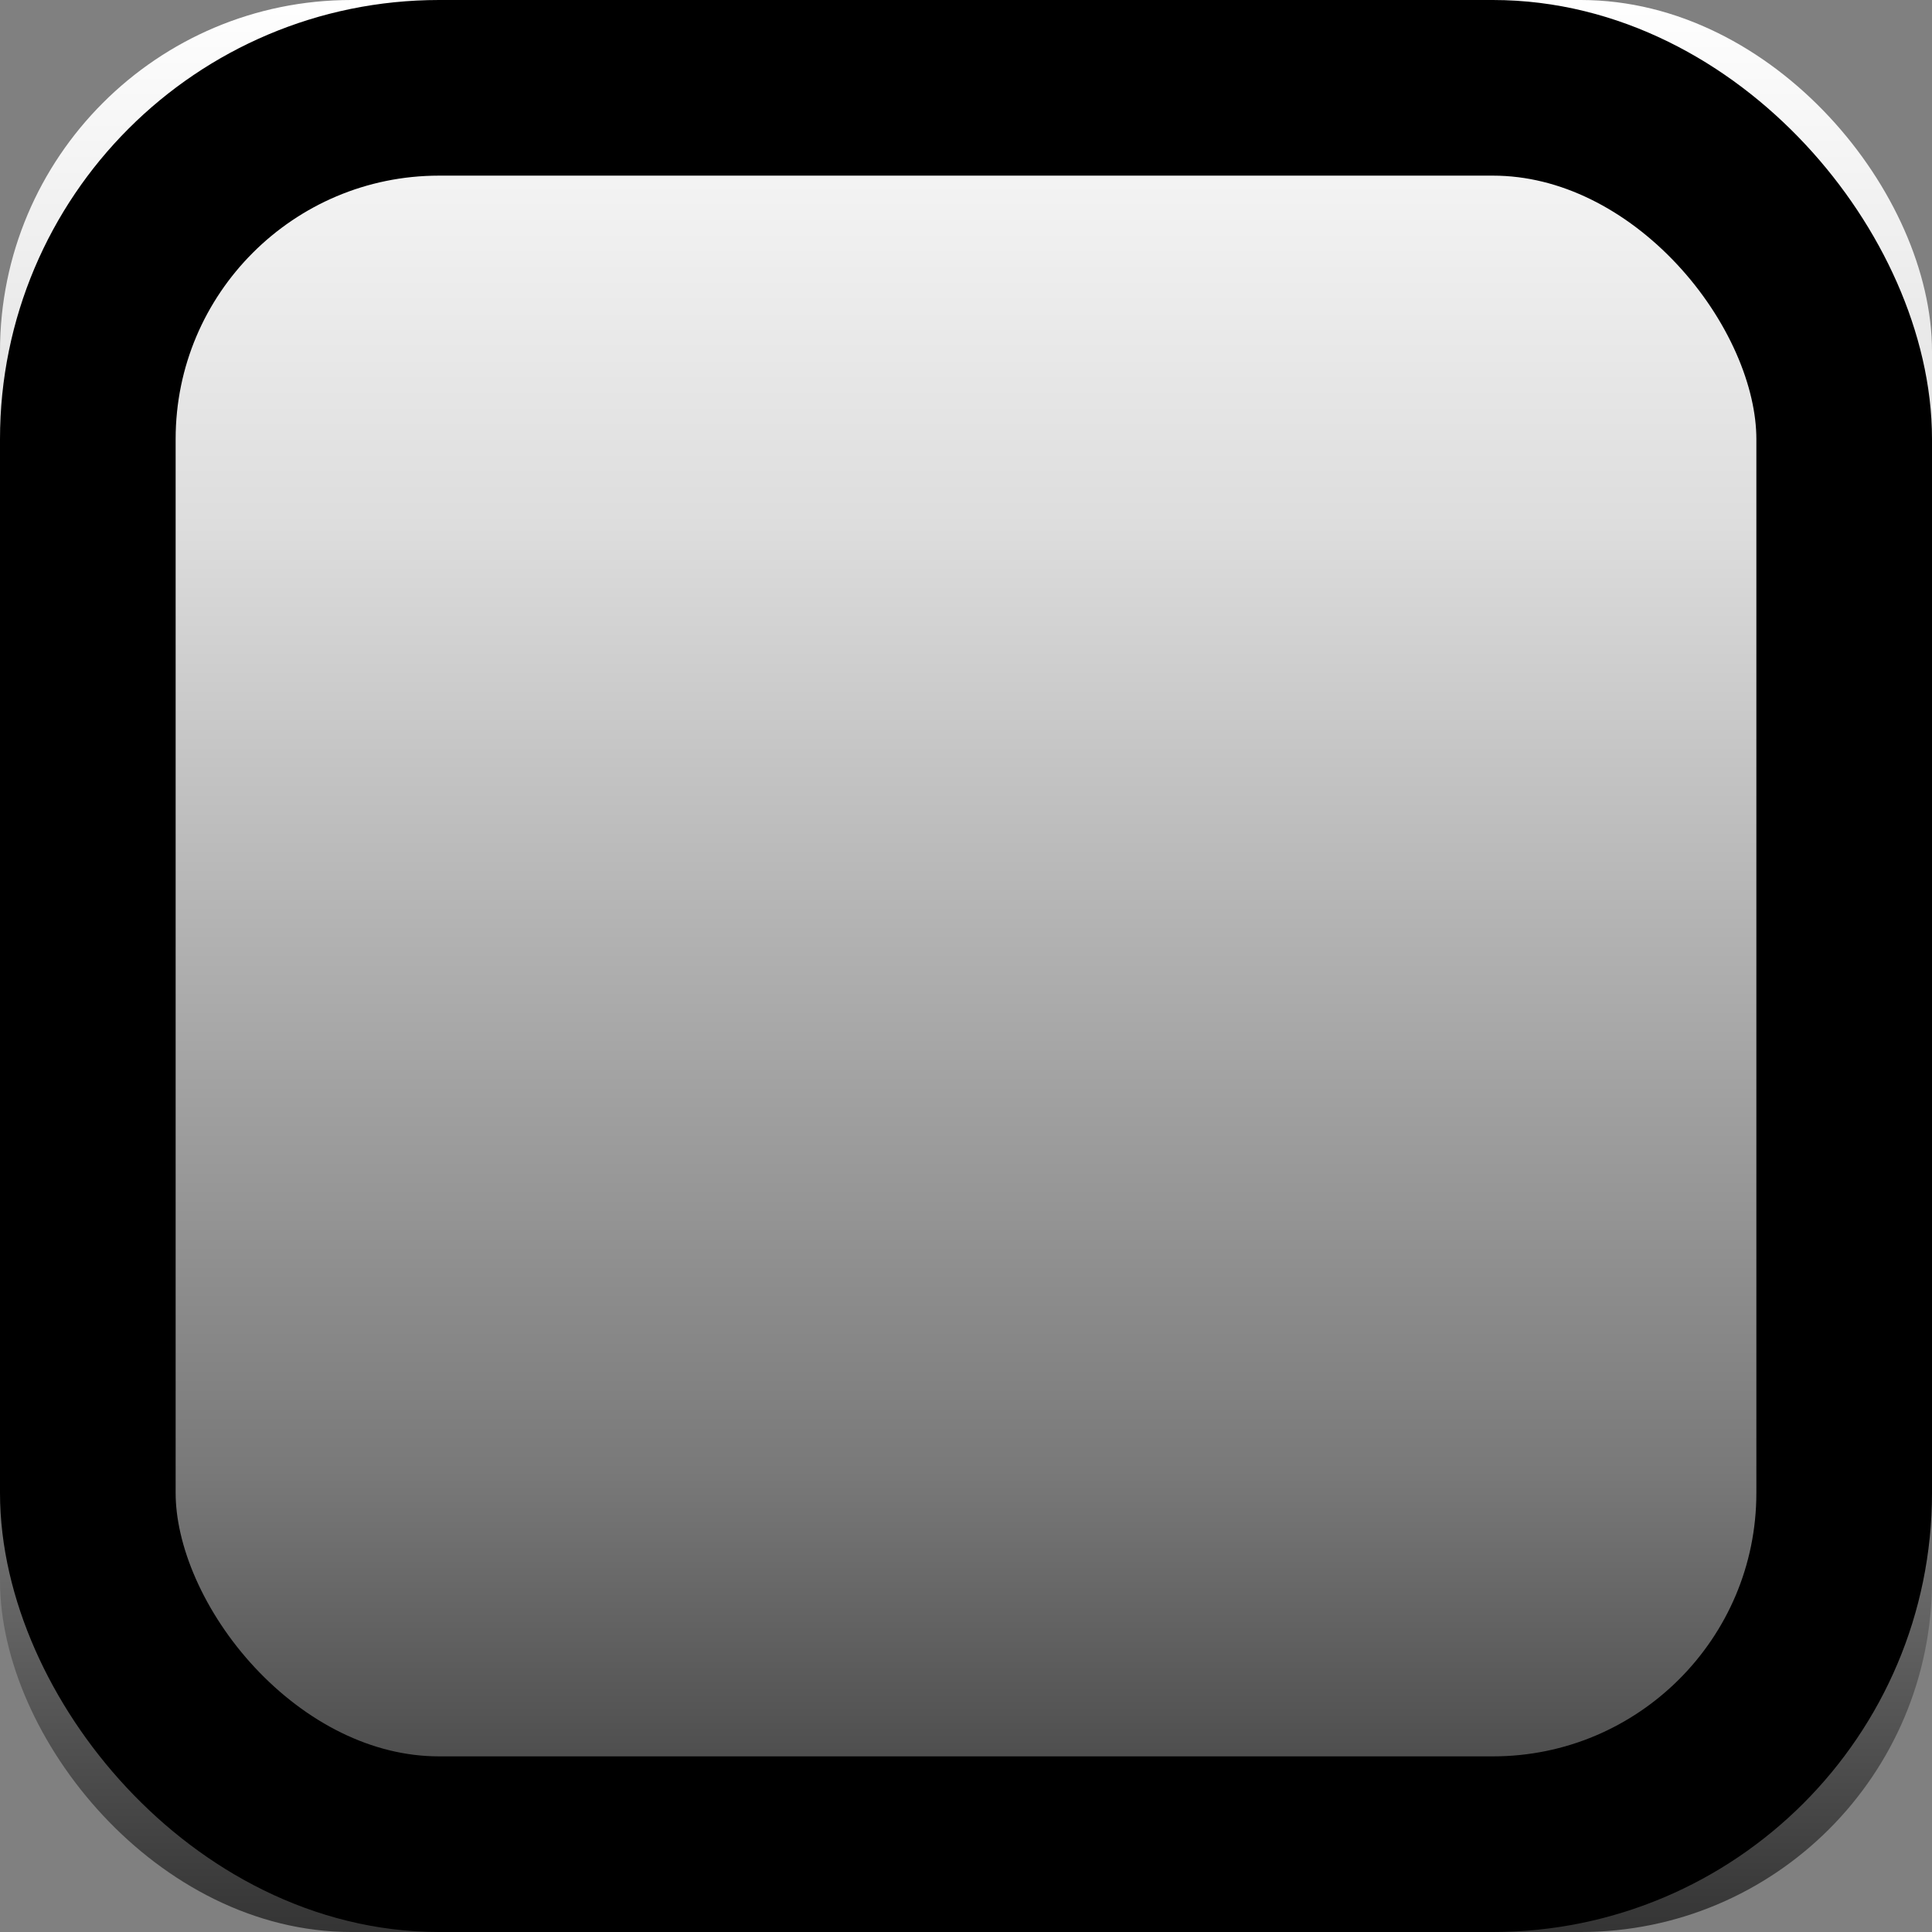 <?xml version="1.0" encoding="UTF-8"?>
<svg width="11px" height="11px" viewBox="0 0 11 11" version="1.1" xmlns="http://www.w3.org/2000/svg" xmlns:xlink="http://www.w3.org/1999/xlink">
    <rect x="0" y="0" width="11" height="11" fill="#808080" stroke="none"/>
    <!-- Generator: Sketch 46.2 (44496) - http://www.bohemiancoding.com/sketch -->
    <title>i-11-linear-gradient</title>
    <desc>Created with Sketch.</desc>
    <defs>
        <linearGradient x1="50%" y1="0%" x2="50%" y2="100%" id="linearGradient-1">
            <stop stop-color="#FFFFFF" offset="0%"></stop>
            <stop stop-color="#DDDDDD" offset="27.437%"></stop>
            <stop stop-color="#797979" offset="75.929%"></stop>
            <stop stop-color="#333333" offset="100%"></stop>
        </linearGradient>
        <rect id="path-2" x="0" y="0" width="11" height="11" rx="2"></rect>
    </defs>
    <g id="Symbols" stroke="none" stroke-width="1" fill="none" fill-rule="evenodd">
        <g id="i-11-linear-gradient">
            <g id="Rectangle-4-Copy">
                <use fill="url(#linearGradient-1)" fill-rule="evenodd" xlink:href="#path-2"></use>
                <rect stroke="#000000" stroke-width="1" x="0.5" y="0.5" width="10" height="10" rx="2"></rect>
            </g>
        </g>
    </g>
</svg>